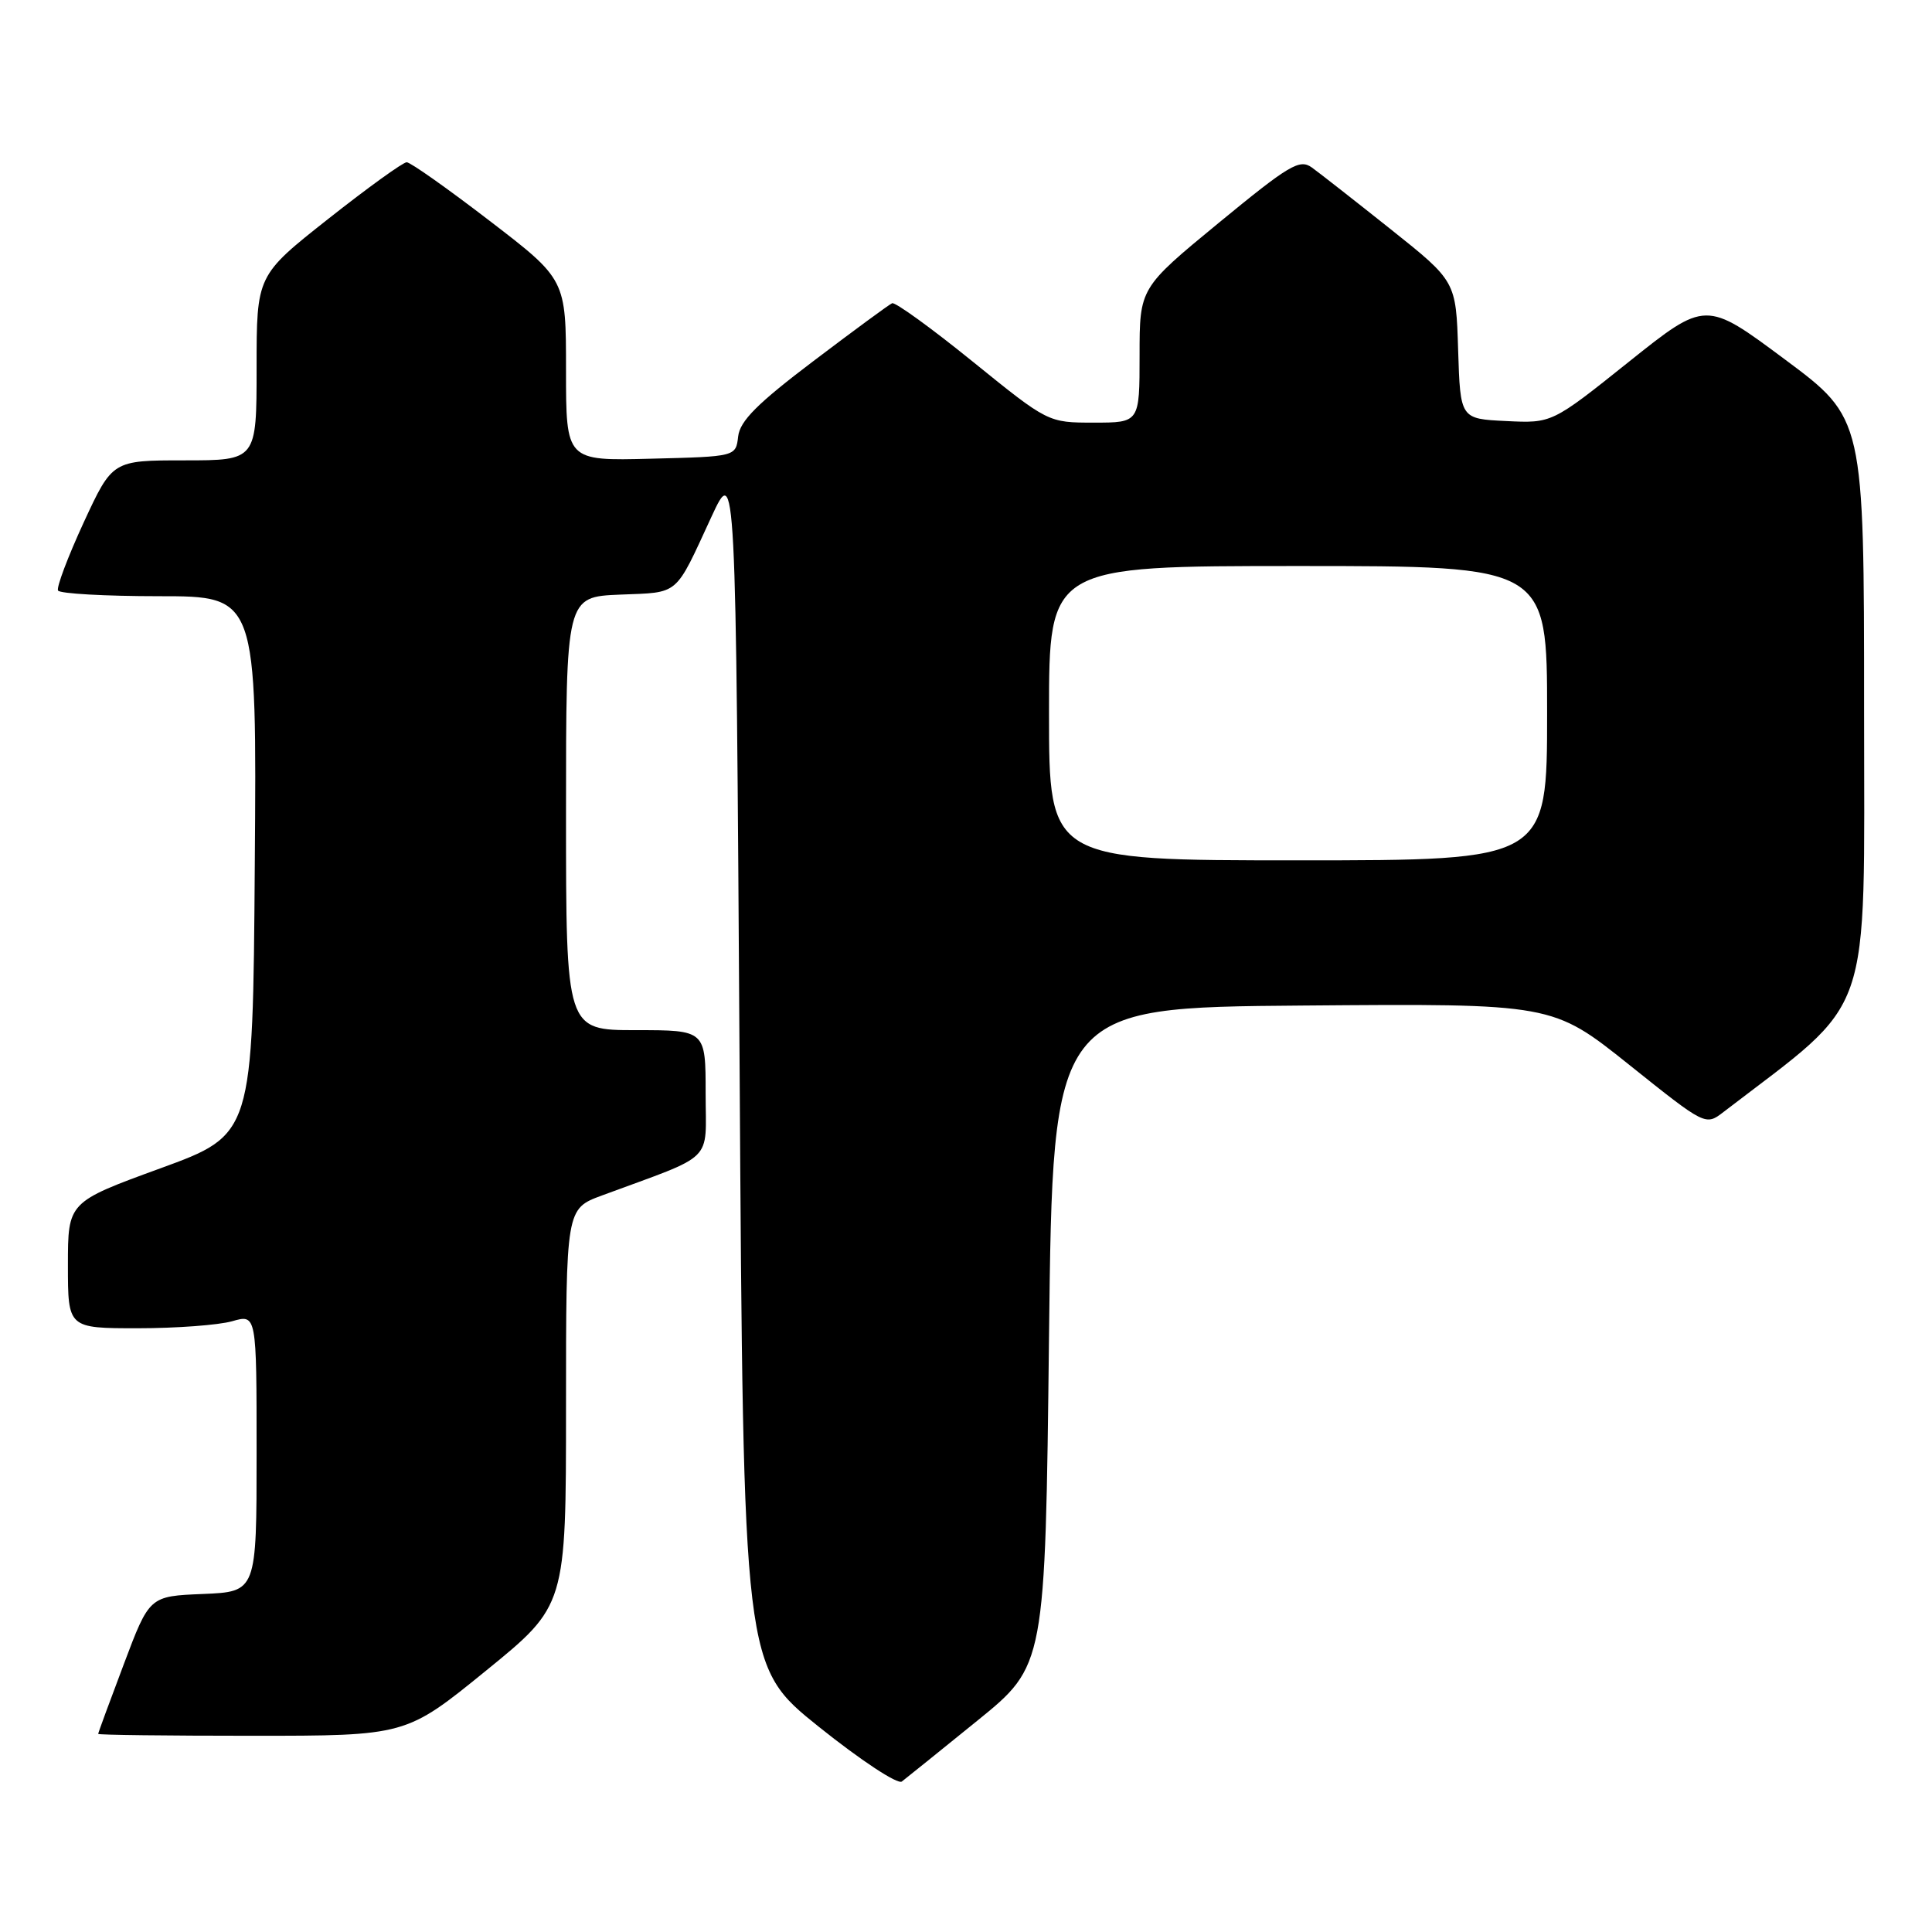 <?xml version="1.0" encoding="UTF-8" standalone="no"?>
<!DOCTYPE svg PUBLIC "-//W3C//DTD SVG 1.1//EN" "http://www.w3.org/Graphics/SVG/1.1/DTD/svg11.dtd" >
<svg xmlns="http://www.w3.org/2000/svg" xmlns:xlink="http://www.w3.org/1999/xlink" version="1.1" viewBox="0 0 256 256">
 <g >
 <path fill="currentColor"
d=" M 129.50 228.00 C 138.50 220.70 138.50 220.70 139.00 177.10 C 139.50 133.50 139.50 133.50 172.61 133.24 C 205.71 132.97 205.71 132.97 215.85 141.07 C 225.99 149.18 225.99 149.18 228.38 147.34 C 248.43 131.96 247.00 136.06 247.00 93.96 C 247.00 55.43 247.00 55.43 236.50 47.62 C 226.01 39.81 226.01 39.81 215.82 47.95 C 205.64 56.09 205.64 56.09 199.57 55.79 C 193.50 55.50 193.50 55.50 193.21 46.38 C 192.93 37.27 192.93 37.27 184.28 30.38 C 179.53 26.60 174.82 22.91 173.82 22.19 C 172.20 21.03 170.83 21.85 161.50 29.52 C 151.00 38.16 151.00 38.16 151.00 47.08 C 151.00 56.00 151.00 56.00 144.94 56.00 C 138.88 56.00 138.88 56.00 128.91 47.93 C 123.43 43.49 118.61 40.00 118.21 40.18 C 117.81 40.35 113.12 43.80 107.80 47.83 C 100.36 53.46 98.05 55.77 97.81 57.83 C 97.50 60.50 97.50 60.50 86.25 60.78 C 75.00 61.07 75.00 61.07 75.00 49.05 C 75.00 37.03 75.00 37.03 64.89 29.27 C 59.33 25.00 54.38 21.50 53.89 21.50 C 53.40 21.50 48.73 24.87 43.50 29.00 C 34.00 36.50 34.00 36.50 34.00 48.75 C 34.00 61.00 34.00 61.00 24.45 61.00 C 14.90 61.00 14.90 61.00 11.08 69.25 C 8.99 73.79 7.46 77.84 7.69 78.25 C 7.93 78.66 13.95 79.00 21.07 79.00 C 34.03 79.00 34.03 79.00 33.76 114.67 C 33.50 150.34 33.50 150.34 21.25 154.81 C 9.00 159.28 9.00 159.28 9.00 167.64 C 9.00 176.00 9.00 176.00 18.26 176.00 C 23.35 176.00 28.97 175.58 30.76 175.07 C 34.00 174.14 34.00 174.14 34.00 192.53 C 34.00 210.91 34.00 210.91 26.90 211.21 C 19.80 211.50 19.80 211.50 16.41 220.50 C 14.54 225.45 13.01 229.61 13.01 229.75 C 13.00 229.89 22.18 230.00 33.39 230.00 C 53.79 230.00 53.79 230.00 64.39 221.38 C 75.00 212.75 75.00 212.75 75.00 186.46 C 75.00 160.17 75.00 160.17 79.75 158.41 C 94.95 152.79 93.50 154.22 93.50 144.87 C 93.50 136.50 93.50 136.50 84.25 136.50 C 75.00 136.50 75.00 136.50 75.00 107.79 C 75.00 79.09 75.00 79.09 82.15 78.79 C 90.11 78.47 89.36 79.10 94.26 68.50 C 97.50 61.50 97.50 61.50 98.00 141.15 C 98.50 220.79 98.50 220.79 108.50 228.81 C 114.05 233.25 118.94 236.48 119.50 236.06 C 120.05 235.64 124.55 232.01 129.50 228.00 Z  M 139.00 94.50 C 139.00 75.00 139.00 75.00 172.00 75.00 C 205.00 75.00 205.00 75.00 205.00 94.50 C 205.00 114.00 205.00 114.00 172.00 114.00 C 139.00 114.00 139.00 114.00 139.00 94.50 Z "/>
</g>
</svg>